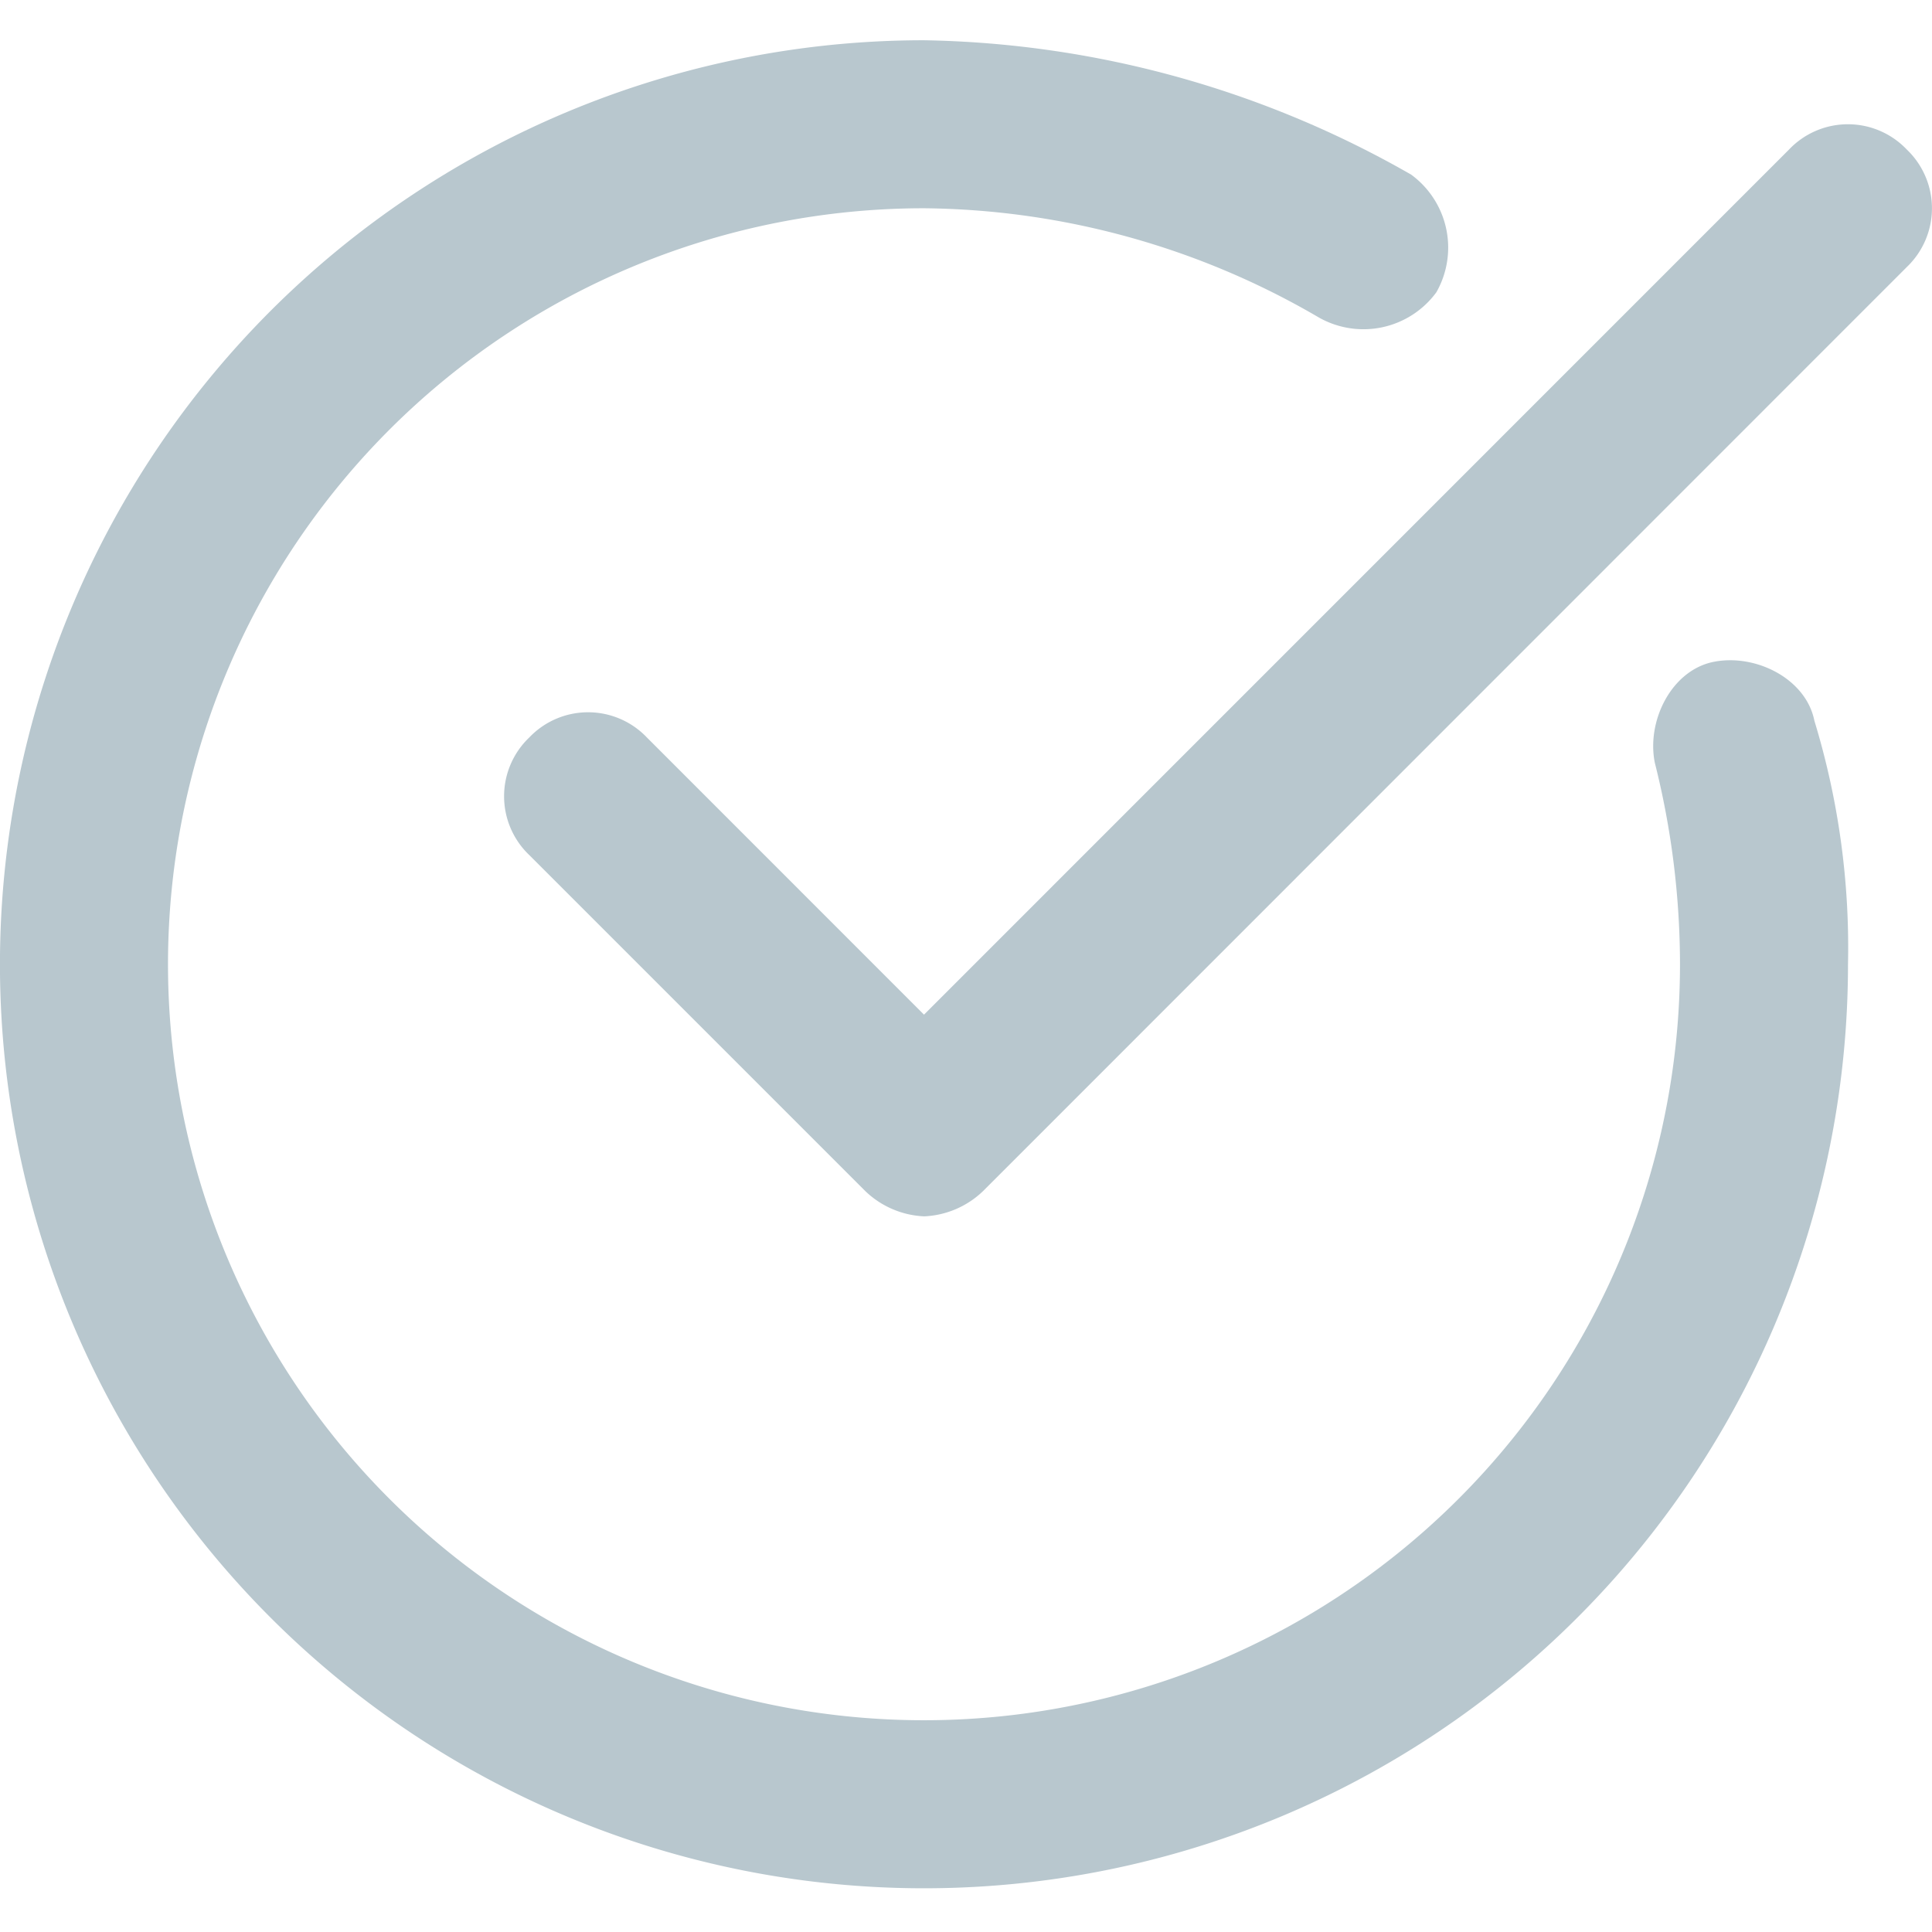 <svg xmlns="http://www.w3.org/2000/svg" xmlns:xlink="http://www.w3.org/1999/xlink" width="96" height="96" viewBox="0 0 96 96">
  <defs>
    <style>
      .cls-1 {
      clip-path: url(#clip-ic_quizzes);
      }

      .cls-2 {
      fill: #b8c7ce;
      }
    </style>
    <clipPath id="clip-ic_quizzes">
      <rect width="96" height="96"/>
    </clipPath>
  </defs>
  <g id="ic_quizzes" class="cls-1">
    <g id="check-circle-07" transform="translate(0 1)">
      <path id="Caminho_563" data-name="Caminho 563" class="cls-2" d="M85.148,31.887c-2.087.417-3.339,2.922-2.922,5.009a41.167,41.167,0,0,1,1.252,10.018A37.565,37.565,0,1,1,45.913,9.348,39.537,39.537,0,0,1,65.53,14.774a4.493,4.493,0,0,0,5.843-1.252,4.493,4.493,0,0,0-1.252-5.844A50.306,50.306,0,0,0,45.913,1,45.914,45.914,0,1,0,91.826,46.914a38.594,38.594,0,0,0-1.67-12.1C89.739,32.722,87.235,31.47,85.148,31.887Z" transform="translate(0 0)"/>
      <path id="Caminho_564" data-name="Caminho 564" class="cls-2" d="M75.7,3.252a4.035,4.035,0,0,0-5.843,0L26.87,46.244,13.1,32.47a4.035,4.035,0,0,0-5.843,0,4.035,4.035,0,0,0,0,5.844l16.7,16.7a4.509,4.509,0,0,0,2.922,1.252,4.509,4.509,0,0,0,2.922-1.252L75.7,9.1A4.035,4.035,0,0,0,75.7,3.252Z" transform="translate(19.043 3.174)"/>
    </g>
  </g>
</svg>

